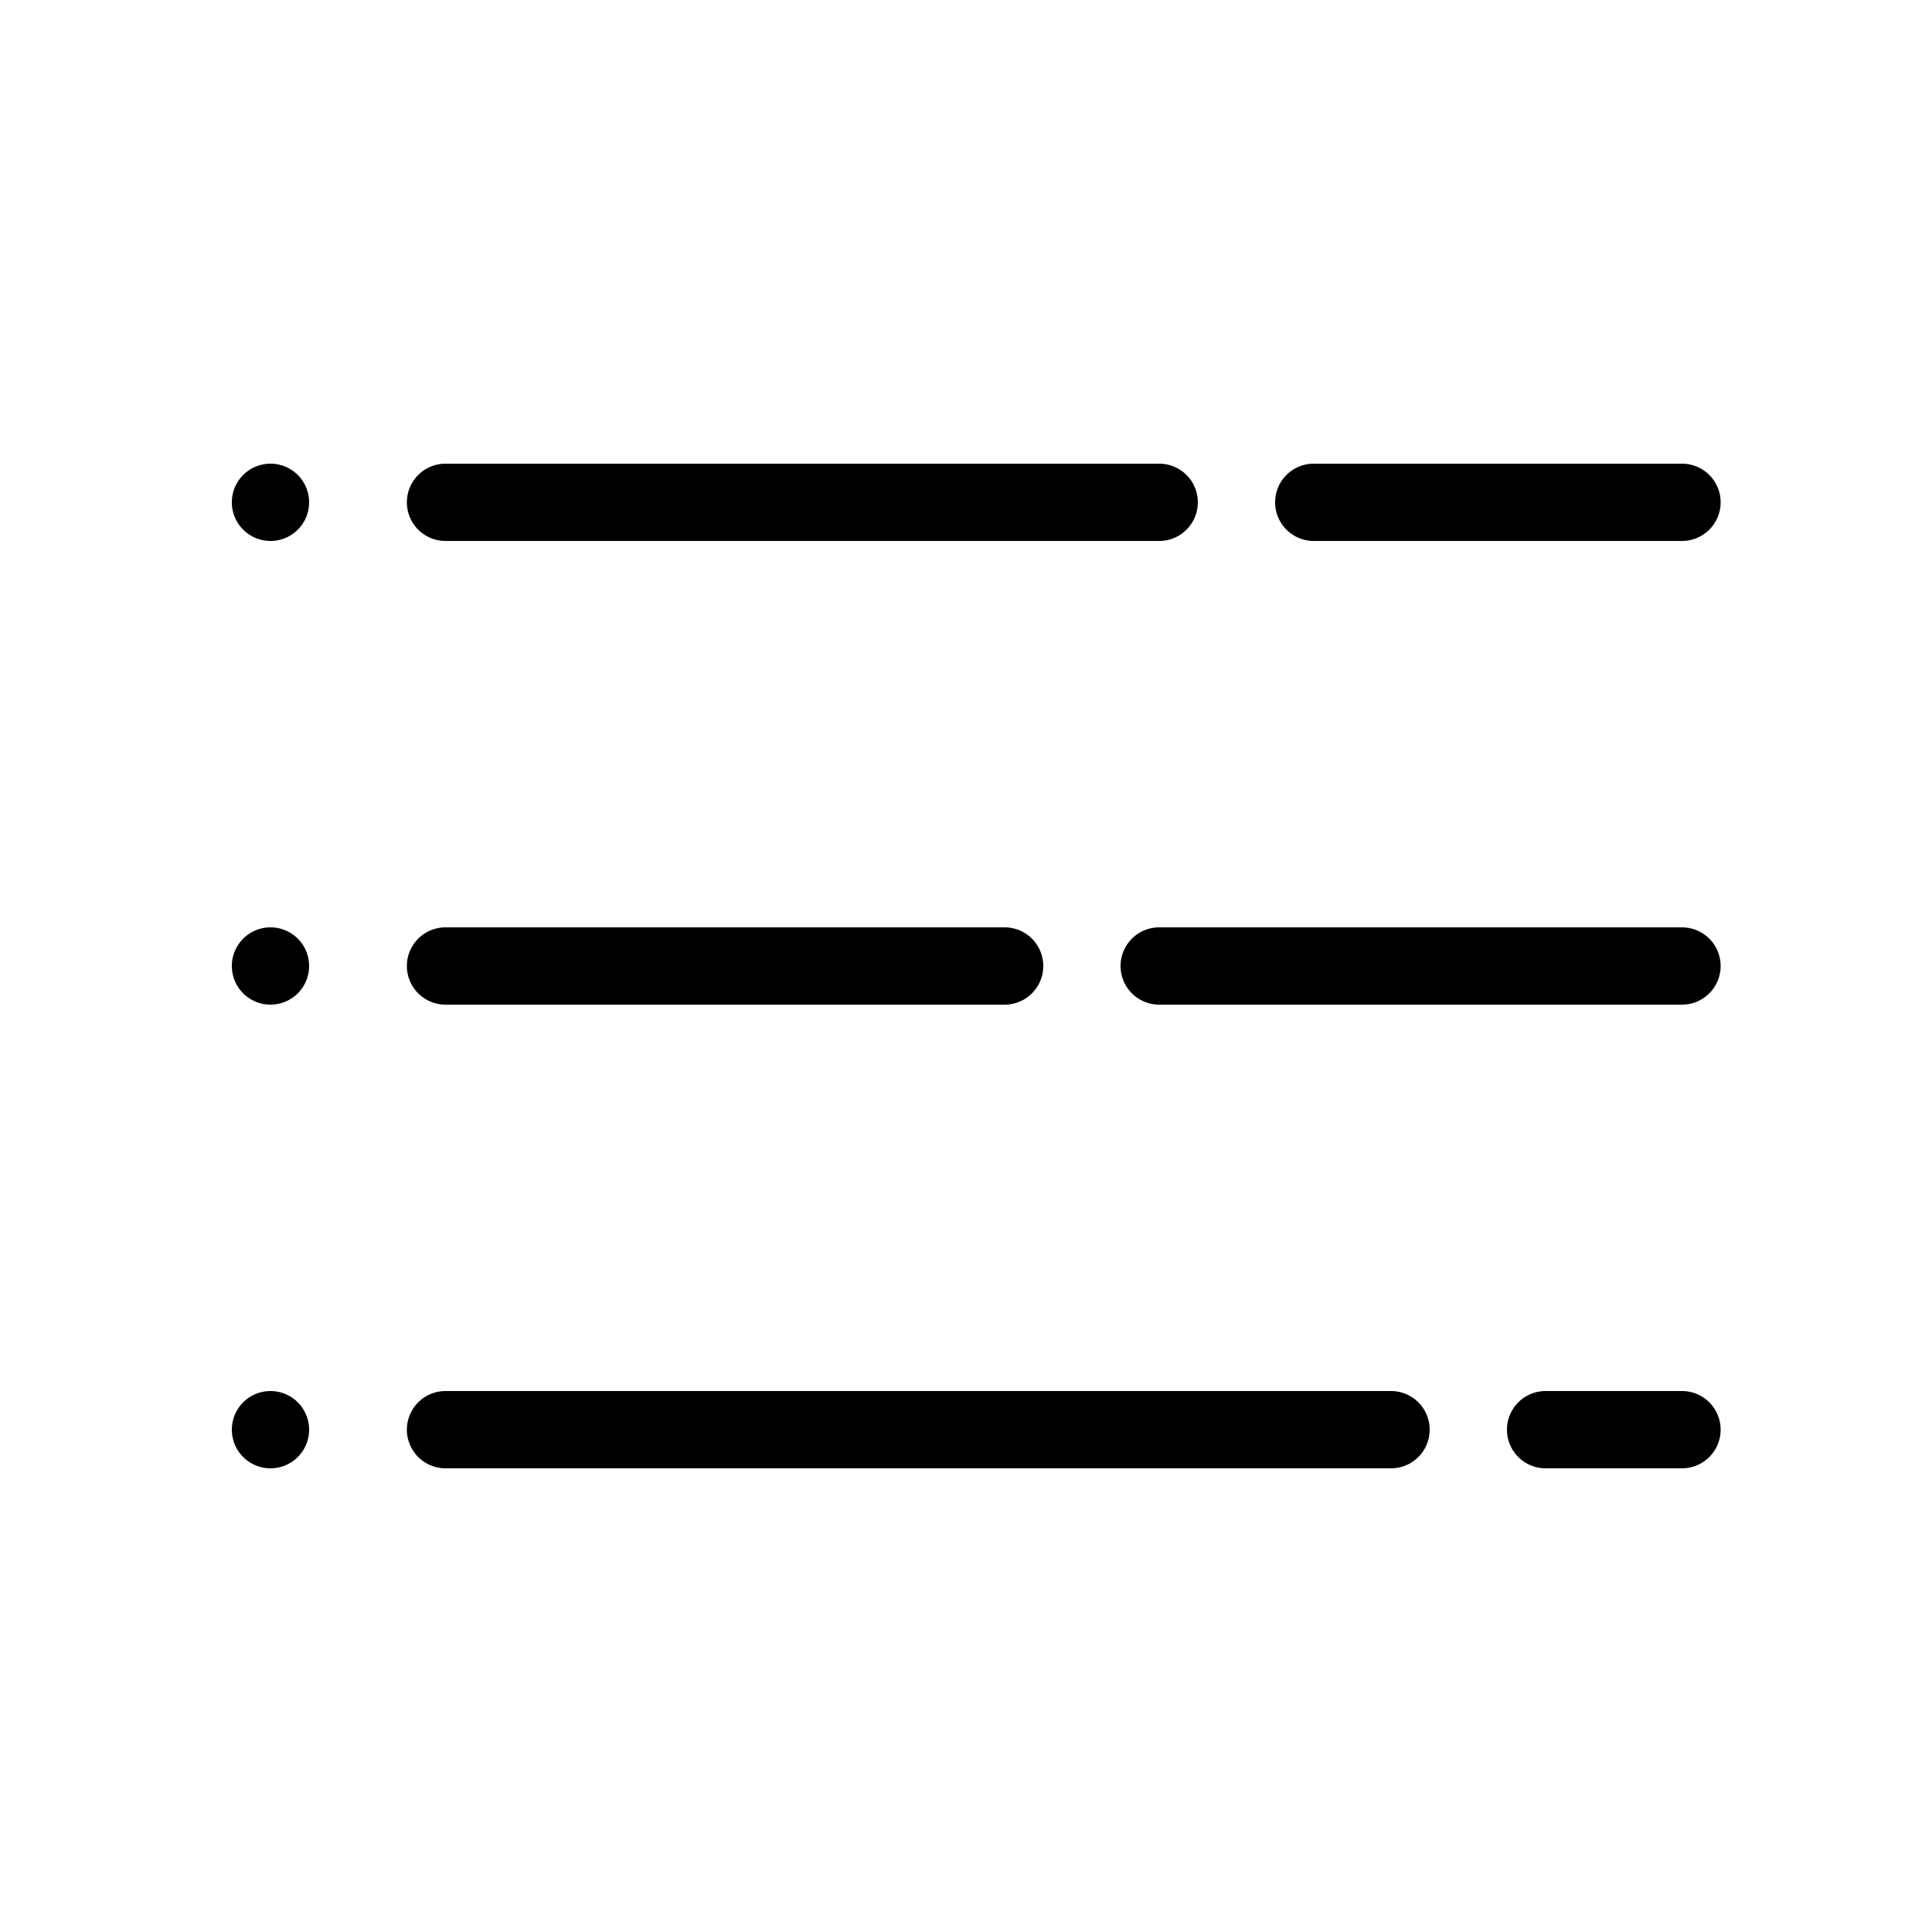 <?xml version="1.0" standalone="no"?><!DOCTYPE svg PUBLIC "-//W3C//DTD SVG 1.1//EN" "http://www.w3.org/Graphics/SVG/1.1/DTD/svg11.dtd"><svg t="1523425847461" class="icon" style="" viewBox="0 0 1024 1024" version="1.1" xmlns="http://www.w3.org/2000/svg" p-id="802" xmlns:xlink="http://www.w3.org/1999/xlink" width="200" height="200"><defs><style type="text/css"></style></defs><path d="M236.134 286.72H614.4a20.48 20.48 0 1 0 0-40.96H236.134a20.48 20.48 0 0 0 0 40.96zM696.32 286.72h195.174a20.48 20.48 0 1 0 0-40.96H696.32a20.48 20.48 0 1 0 0 40.96z" p-id="803"></path><path d="M143.36 266.24m-20.48 0a20.48 20.48 0 1 0 40.96 0 20.48 20.48 0 1 0-40.96 0Z" p-id="804"></path><path d="M143.36 512m-20.48 0a20.48 20.48 0 1 0 40.96 0 20.48 20.48 0 1 0-40.96 0Z" p-id="805"></path><path d="M143.36 757.76m-20.48 0a20.48 20.48 0 1 0 40.96 0 20.48 20.48 0 1 0-40.96 0Z" p-id="806"></path><path d="M236.134 532.48H532.48a20.48 20.48 0 1 0 0-40.96H236.134a20.48 20.48 0 0 0 0 40.96zM614.4 532.48h277.094a20.48 20.48 0 1 0 0-40.96H614.4a20.48 20.48 0 1 0 0 40.96zM236.134 778.24H737.28a20.48 20.48 0 1 0 0-40.96H236.134a20.48 20.48 0 1 0 0 40.96zM819.2 778.24h72.294a20.48 20.48 0 1 0 0-40.96H819.2a20.48 20.48 0 1 0 0 40.96z" p-id="807"></path></svg>